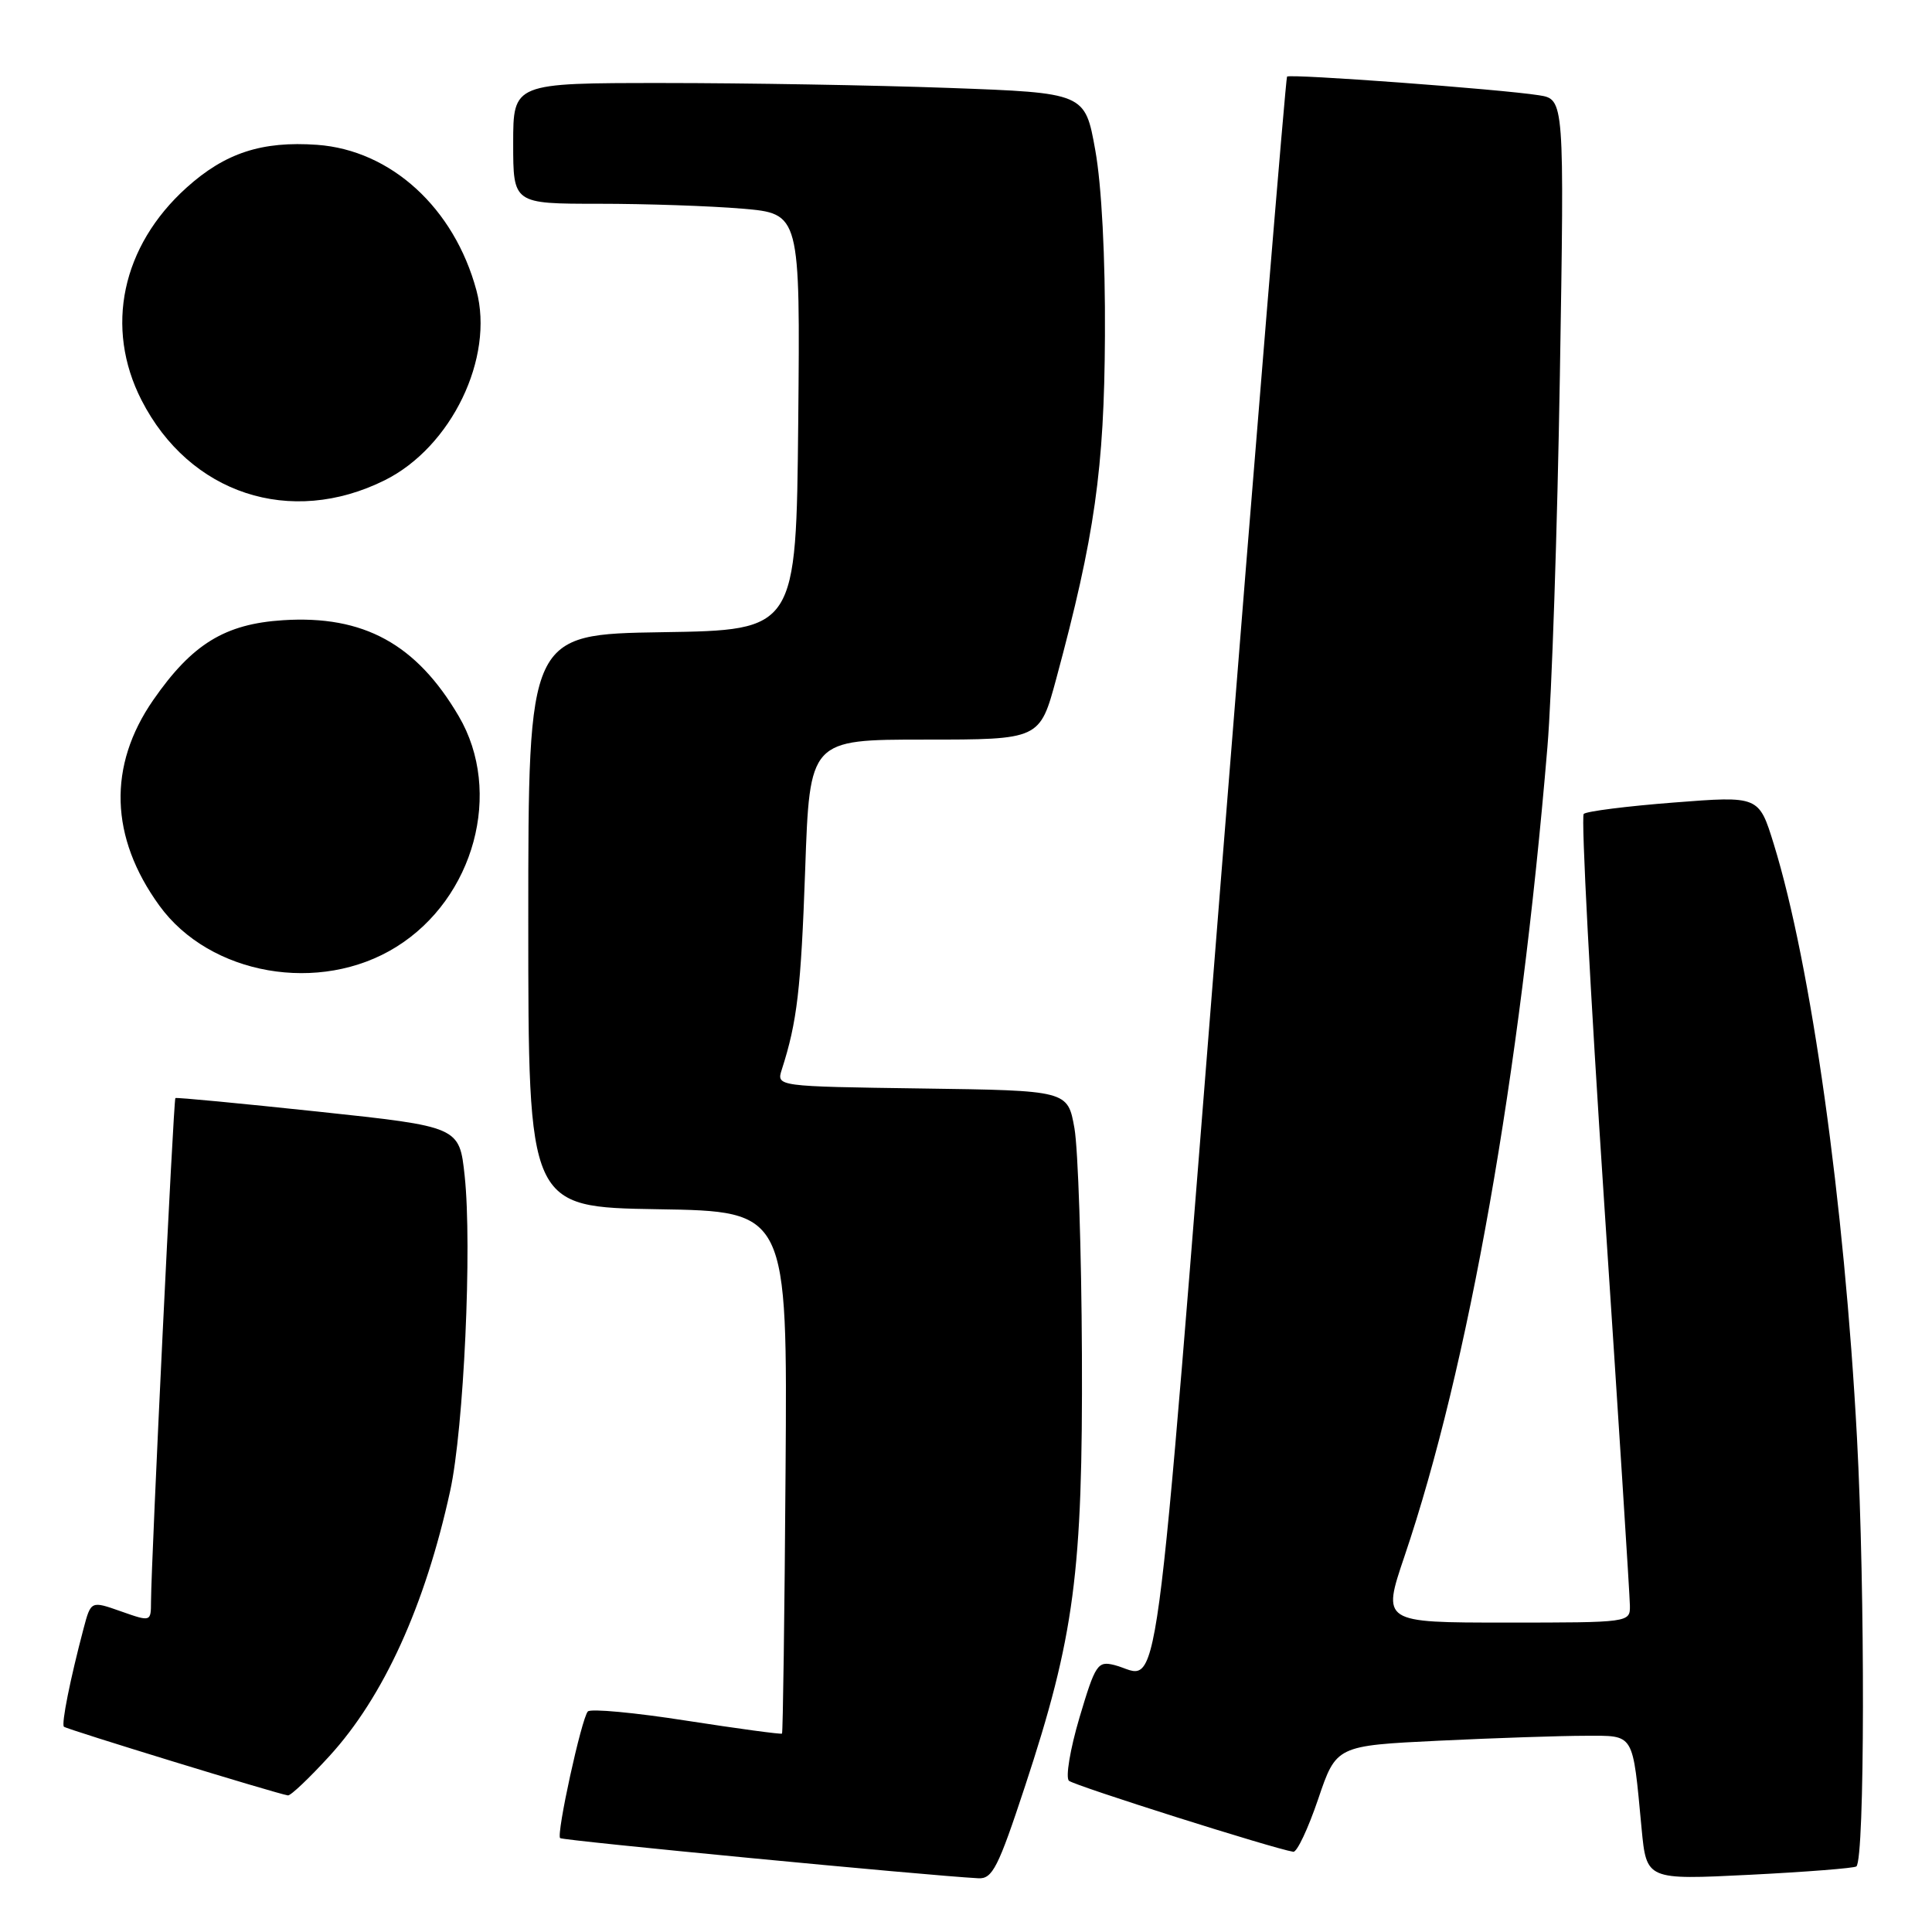 <?xml version="1.0" encoding="UTF-8" standalone="no"?>
<!DOCTYPE svg PUBLIC "-//W3C//DTD SVG 1.1//EN" "http://www.w3.org/Graphics/SVG/1.1/DTD/svg11.dtd" >
<svg xmlns="http://www.w3.org/2000/svg" xmlns:xlink="http://www.w3.org/1999/xlink" version="1.1" viewBox="0 0 256 256">
 <g >
 <path fill="currentColor"
d=" M 135.80 236.75 C 142.37 216.82 143.48 208.42 143.36 179.50 C 143.30 165.75 142.85 152.25 142.37 149.50 C 141.48 144.50 141.48 144.50 122.18 144.23 C 102.88 143.96 102.88 143.96 103.59 141.73 C 105.63 135.39 106.13 131.07 106.69 115.25 C 107.29 98.00 107.29 98.00 122.54 98.00 C 137.78 98.00 137.78 98.00 139.96 89.93 C 145.06 71.04 146.32 62.14 146.41 44.50 C 146.47 34.11 145.97 24.54 145.13 19.90 C 143.77 12.31 143.77 12.31 125.72 11.65 C 115.80 11.29 98.75 11.00 87.84 11.00 C 68.00 11.00 68.00 11.00 68.00 19.00 C 68.00 27.00 68.00 27.00 79.35 27.00 C 85.59 27.00 94.15 27.29 98.36 27.65 C 106.03 28.30 106.03 28.30 105.77 55.90 C 105.50 83.50 105.50 83.50 87.75 83.77 C 70.00 84.05 70.00 84.05 70.00 122.00 C 70.00 159.95 70.00 159.95 87.17 160.23 C 104.34 160.50 104.34 160.50 104.09 194.99 C 103.96 213.97 103.74 229.59 103.62 229.71 C 103.50 229.83 97.81 229.06 90.97 228.00 C 84.13 226.93 78.25 226.38 77.89 226.78 C 77.05 227.71 73.70 243.03 74.22 243.56 C 74.55 243.88 122.59 248.50 129.63 248.88 C 131.50 248.99 132.27 247.46 135.80 236.75 Z  M 245.98 247.31 C 247.10 246.31 247.15 210.82 246.06 190.53 C 244.39 159.33 239.98 127.85 235.03 111.83 C 233.06 105.46 233.06 105.46 221.78 106.34 C 215.58 106.82 210.21 107.50 209.85 107.85 C 209.49 108.21 210.71 131.45 212.57 159.50 C 214.43 187.55 215.96 211.51 215.97 212.75 C 216.00 214.99 215.95 215.00 199.56 215.00 C 183.13 215.00 183.13 215.00 186.09 206.25 C 194.58 181.20 201.40 142.58 205.04 99.00 C 205.62 92.12 206.36 70.00 206.69 49.82 C 207.29 13.15 207.29 13.15 203.90 12.62 C 198.75 11.81 170.91 9.76 170.54 10.15 C 170.37 10.34 166.44 57.97 161.82 116.00 C 152.64 231.21 153.86 222.19 147.67 220.63 C 145.44 220.07 145.14 220.52 143.03 227.61 C 141.80 231.77 141.17 235.53 141.64 235.96 C 142.37 236.61 168.78 244.97 171.37 245.37 C 171.86 245.44 173.33 242.31 174.66 238.40 C 177.06 231.31 177.06 231.31 190.69 230.65 C 198.18 230.29 206.91 230.00 210.08 230.00 C 216.65 230.00 216.30 229.43 217.52 242.30 C 218.17 249.10 218.17 249.10 231.83 248.42 C 239.35 248.04 245.71 247.54 245.98 247.31 Z  M 43.65 232.69 C 50.83 224.84 56.33 212.75 59.65 197.55 C 61.46 189.29 62.57 165.13 61.57 155.80 C 60.87 149.29 60.87 149.29 42.19 147.30 C 31.91 146.21 23.38 145.39 23.24 145.50 C 22.99 145.67 20.04 206.71 20.01 212.21 C 20.00 214.91 20.00 214.91 16.02 213.51 C 12.05 212.11 12.05 212.11 11.07 215.80 C 9.30 222.50 8.11 228.44 8.47 228.80 C 8.80 229.13 36.71 237.69 38.15 237.90 C 38.51 237.96 40.98 235.61 43.65 232.69 Z  M 52.51 125.47 C 62.86 119.03 66.68 104.92 60.78 94.89 C 55.17 85.33 48.17 81.50 37.52 82.18 C 29.79 82.67 25.45 85.34 20.31 92.75 C 14.27 101.46 14.55 110.94 21.11 119.99 C 27.80 129.23 42.39 131.78 52.51 125.47 Z  M 50.99 63.63 C 59.82 59.23 65.53 47.40 63.13 38.48 C 60.19 27.56 51.81 19.90 42.02 19.19 C 34.69 18.67 29.83 20.26 24.71 24.87 C 16.13 32.61 13.84 43.41 18.75 53.02 C 25.10 65.44 38.50 69.85 50.99 63.63 Z "/>
</g>
</svg>